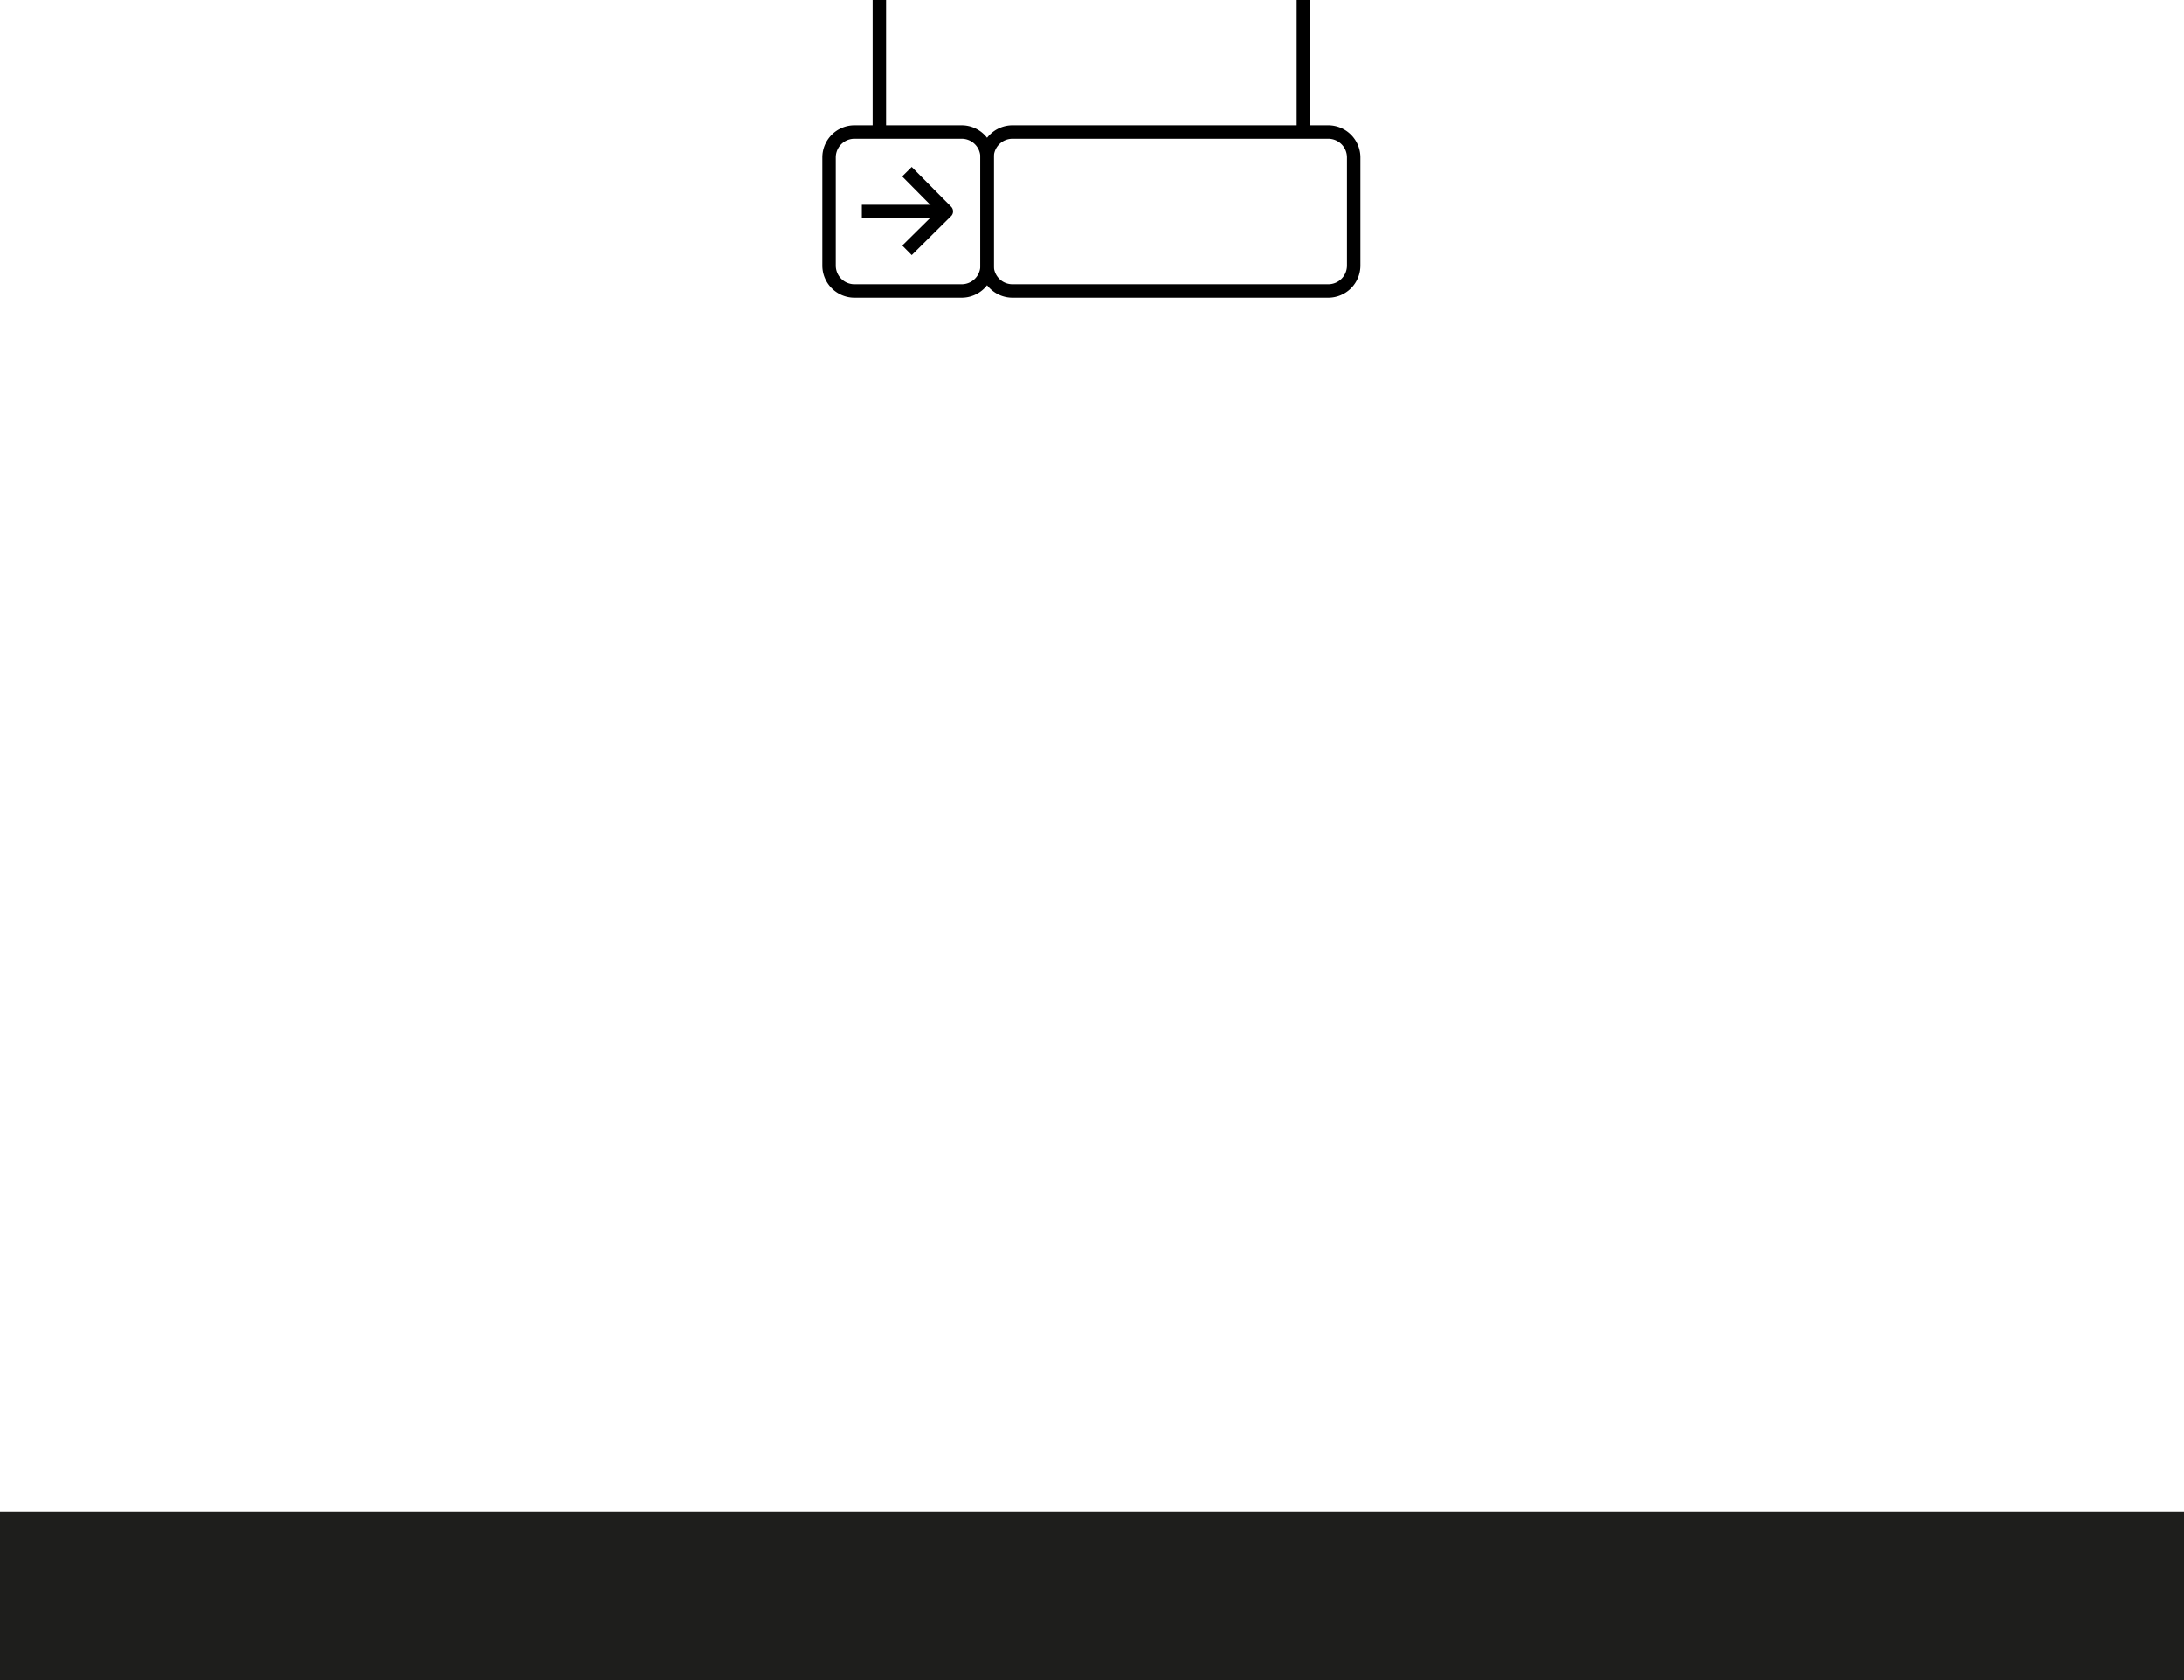 <svg xmlns="http://www.w3.org/2000/svg" viewBox="0 0 1300 1000"><defs><style>.cls-1{fill:#1e1e1c;}</style></defs><title>3-context-expand</title><g id="Capa_1" data-name="Capa 1"><rect class="cls-1" y="900" width="1300" height="100"/></g><g id="Capa_2" data-name="Capa 2"><path d="M790.66,177.18h-188a19.13,19.13,0,0,1-19.12-19.12V93.69a19.14,19.14,0,0,1,19.12-19.12h188a19.15,19.15,0,0,1,19.12,19.12v64.37A19.14,19.14,0,0,1,790.66,177.18Zm-188-94.61a11.13,11.13,0,0,0-11.12,11.12v64.37a11.13,11.13,0,0,0,11.12,11.12h188a11.13,11.13,0,0,0,11.12-11.12V93.69a11.13,11.13,0,0,0-11.12-11.12Z"/><path d="M572.43,177.18H508.59a19.14,19.14,0,0,1-19.12-19.12V93.69a19.15,19.15,0,0,1,19.12-19.12h63.84a19.15,19.15,0,0,1,19.12,19.12v64.37A19.14,19.14,0,0,1,572.43,177.18ZM508.59,82.57a11.13,11.13,0,0,0-11.12,11.12v64.37a11.13,11.13,0,0,0,11.12,11.12h63.84a11.13,11.13,0,0,0,11.12-11.12V93.69a11.13,11.13,0,0,0-11.12-11.12Z"/><rect x="512.99" y="121.88" width="50.29" height="8"/><path d="M542.69,151.83l-5.63-5.69,20.56-20.32L537,105l5.69-5.63L566.13,123a4,4,0,0,1,1.15,2.83,3.94,3.94,0,0,1-1.19,2.82Z"/><rect x="519.42" width="8" height="78.57"/><rect x="771.83" width="8" height="78.57"/></g></svg>